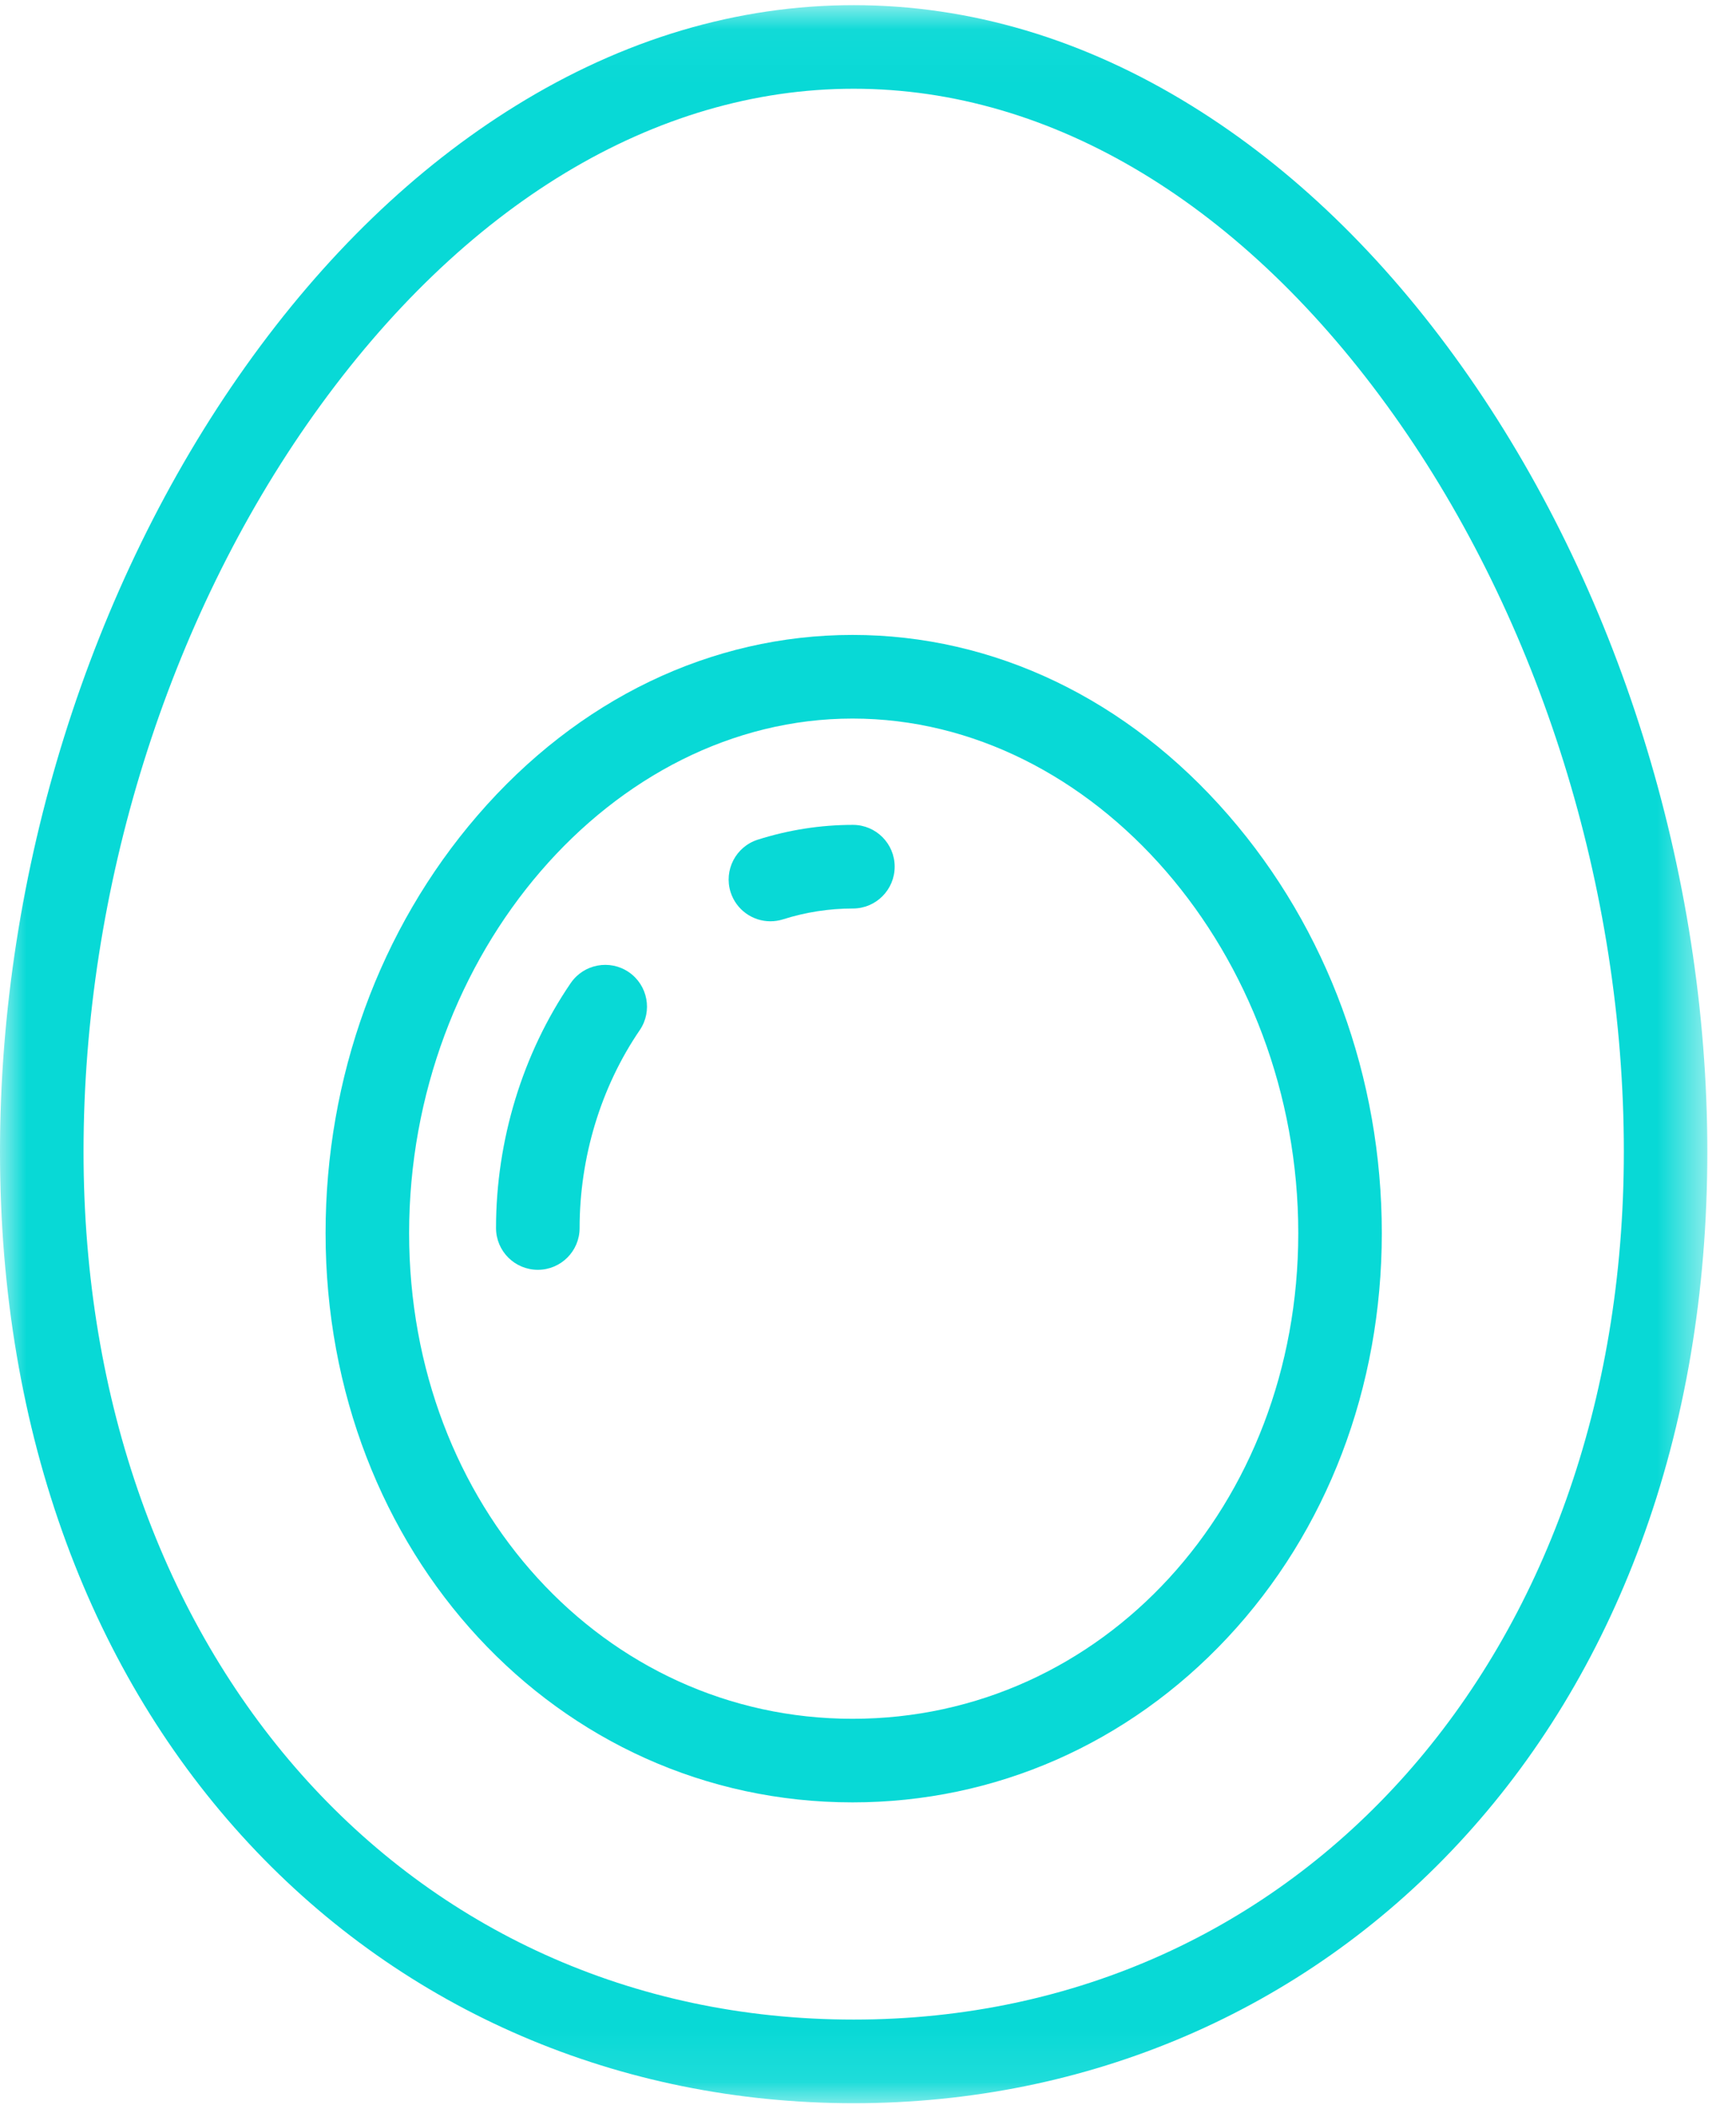 <?xml version="1.0" encoding="UTF-8"?>
<svg width="33px" height="40px" viewBox="0 0 33 40" version="1.1" xmlns="http://www.w3.org/2000/svg" xmlns:xlink="http://www.w3.org/1999/xlink">
    <!-- Generator: Sketch 51.2 (57519) - http://www.bohemiancoding.com/sketch -->
    <title>Group 10</title>
    <desc>Created with Sketch.</desc>
    <defs>
        <polygon id="path-1" points="1.94647202e-05 0.039 32.455 0.039 32.455 39.903 1.94647202e-05 39.903"></polygon>
    </defs>
    <g id="Page-1" stroke="none" stroke-width="1" fill="none" fill-rule="evenodd">
        <g id="Keto_cycle4" transform="translate(-49, -315)">
            <g id="Group-4" transform="translate(0, 171)">
                <g transform="translate(25, 7)" id="Group-10">
                    <g transform="translate(24, 137)">
                        <g id="Group-3" transform="translate(0, 0.059)">
                            <mask id="mask-2" fill="white">
                                <use xlink:href="#path-1"></use>
                            </mask>
                            <g id="Clip-2"></g>
                            <path d="M16.228,38.314 C7.745,38.314 1.588,31.378 1.588,21.823 C1.588,16.834 3.182,11.732 5.961,7.825 C8.805,3.828 12.451,1.627 16.228,1.627 C20.005,1.627 23.651,3.828 26.494,7.825 C29.273,11.732 30.868,16.834 30.868,21.823 C30.868,31.378 24.711,38.314 16.228,38.314 M27.788,6.904 C26.29,4.798 24.563,3.132 22.653,1.951 C20.602,0.682 18.44,0.039 16.228,0.039 C14.016,0.039 11.854,0.682 9.803,1.951 C7.893,3.132 6.165,4.798 4.667,6.904 C1.701,11.074 1.94647202e-05,16.512 1.94647202e-05,21.823 C1.94647202e-05,24.487 0.425,26.989 1.262,29.257 C2.067,31.439 3.235,33.361 4.733,34.97 C7.694,38.151 11.776,39.903 16.228,39.903 C20.679,39.903 24.761,38.151 27.722,34.97 C29.221,33.361 30.389,31.439 31.194,29.257 C32.031,26.989 32.455,24.488 32.455,21.823 C32.455,16.512 30.754,11.074 27.788,6.904" id="Fill-1" fill="#08D9D6" mask="url(#mask-2)"></path>
                        </g>
                        <path d="M16.206,32.658 C11.479,32.658 7.777,28.604 7.777,23.43 C7.777,18.13 11.637,13.653 16.206,13.653 C20.798,13.653 24.679,18.13 24.679,23.43 C24.679,28.604 20.957,32.658 16.206,32.658 M16.206,12.064 C13.518,12.064 10.987,13.282 9.078,15.493 C7.215,17.652 6.189,20.471 6.189,23.43 C6.189,29.495 10.589,34.246 16.206,34.246 C18.914,34.246 21.446,33.134 23.334,31.116 C25.225,29.094 26.267,26.364 26.267,23.43 C26.267,20.473 25.232,17.653 23.353,15.491 C21.434,13.281 18.895,12.064 16.206,12.064" id="Fill-4" fill="#08D9D6"></path>
                        <path d="M16.213,15.673 C15.601,15.673 14.993,15.768 14.405,15.954 C13.987,16.087 13.756,16.533 13.888,16.951 C13.996,17.289 14.308,17.505 14.645,17.505 C14.725,17.505 14.805,17.493 14.885,17.468 C15.317,17.331 15.764,17.262 16.213,17.262 C16.652,17.262 17.007,16.906 17.007,16.467 C17.007,16.029 16.652,15.673 16.213,15.673" id="Fill-6" fill="#08D9D6"></path>
                        <path d="M11.953,18.471 C11.591,18.224 11.097,18.317 10.849,18.679 C9.933,20.019 9.429,21.672 9.429,23.333 C9.429,23.772 9.785,24.127 10.224,24.127 C10.662,24.127 11.018,23.772 11.018,23.333 C11.018,21.988 11.423,20.654 12.16,19.575 C12.408,19.213 12.315,18.719 11.953,18.471" id="Fill-8" fill="#08D9D6"></path>
                    </g>
                </g>
            </g>
        </g>
    </g>
</svg>